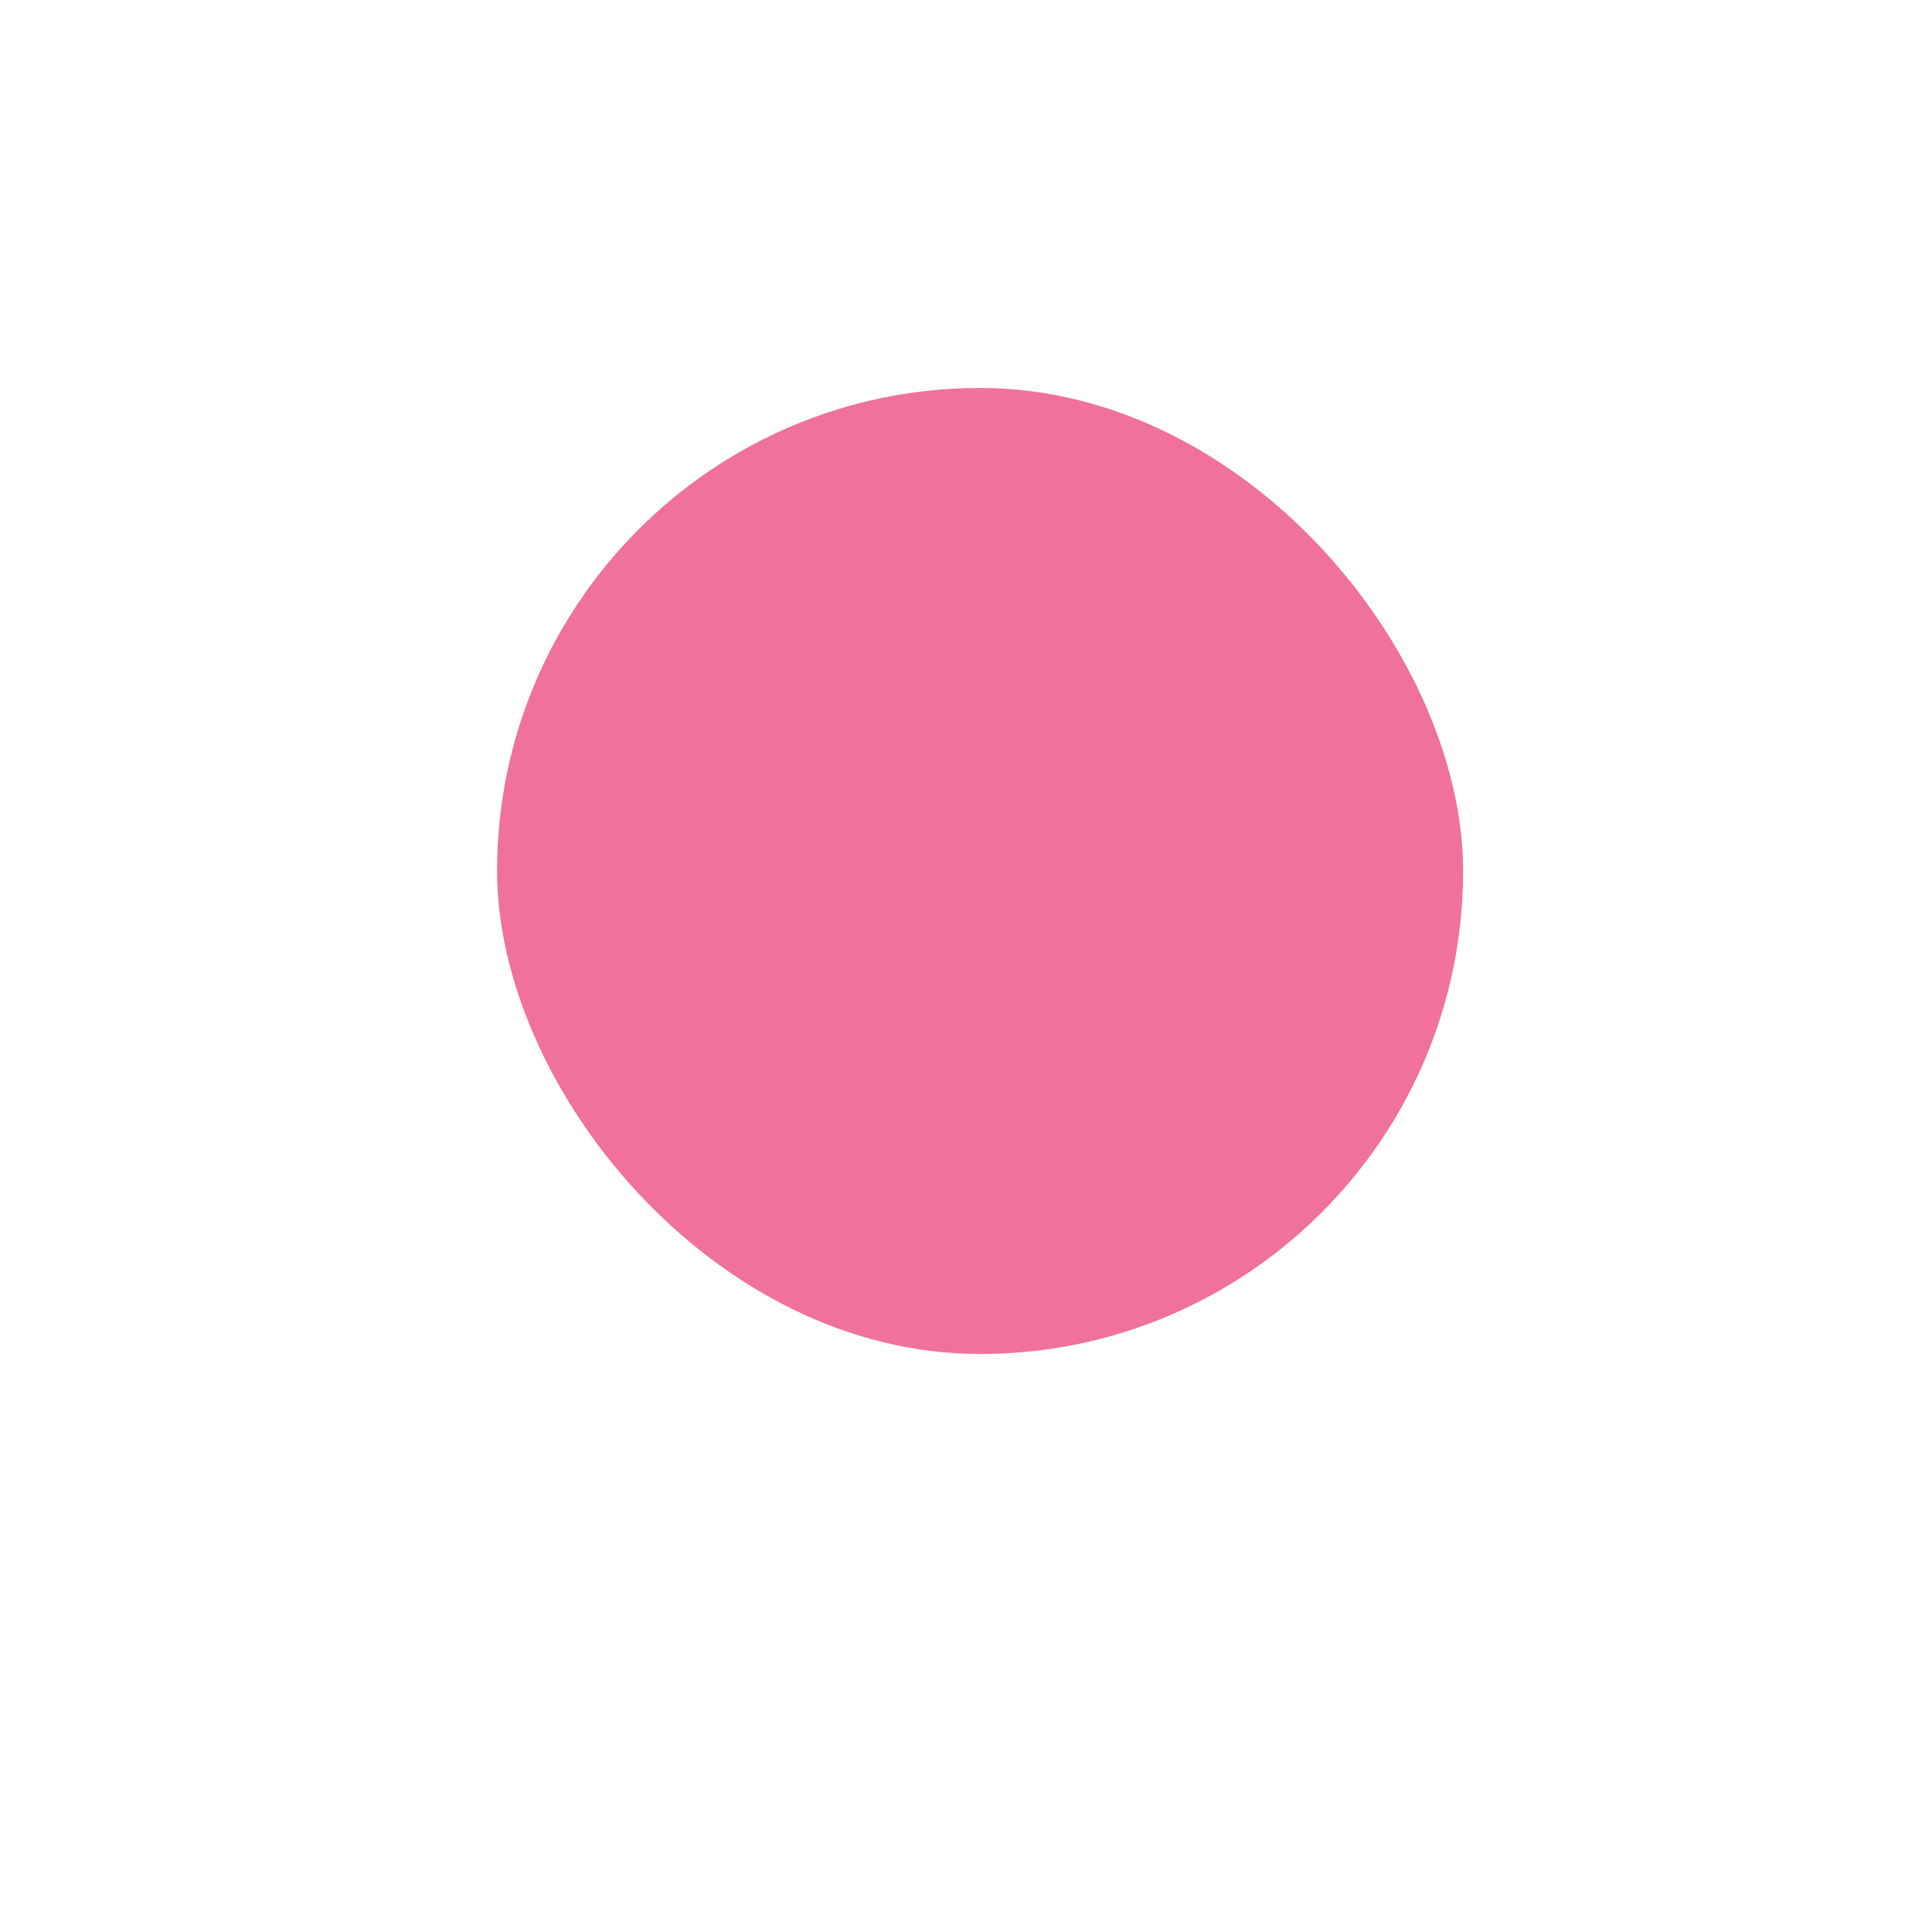 <?xml version="1.0" encoding="UTF-8" standalone="no"?>
<svg
   xmlns:dc="http://purl.org/dc/elements/1.1/"
   xmlns:cc="http://creativecommons.org/ns#"
   xmlns:rdf="http://www.w3.org/1999/02/22-rdf-syntax-ns#"
   xmlns:svg="http://www.w3.org/2000/svg"
   xmlns="http://www.w3.org/2000/svg"
   xmlns:sodipodi="http://sodipodi.sourceforge.net/DTD/sodipodi-0.dtd"
   xmlns:inkscape="http://www.inkscape.org/namespaces/inkscape"
   viewBox="0 0 100 100"
   version="1.1"
   id="svg41"
   sodipodi:docname="button_focus.svg"
   inkscape:version="0.92.4 5da689c313, 2019-01-14">
  <defs
     id="defs45" />
  <sodipodi:namedview
     pagecolor="#ffffff"
     bordercolor="#666666"
     borderopacity="1"
     objecttolerance="10"
     gridtolerance="10"
     guidetolerance="10"
     inkscape:pageopacity="0"
     inkscape:pageshadow="2"
     inkscape:window-width="800"
     inkscape:window-height="724"
     id="namedview43"
     showgrid="false"
     inkscape:zoom="5.49"
     inkscape:cx="17.213115"
     inkscape:cy="46.310416"
     inkscape:window-x="711"
     inkscape:window-y="36"
     inkscape:window-maximized="0"
     inkscape:current-layer="svg41" />
  <rect
     style="fill:#f0719b;fill-opacity:1;stroke:#1e2541;stroke-width:0;stroke-opacity:1"
     width="50"
     height="50"
     x="25.729"
     y="20.082"
     ry="25"
     rx="25"
     id="rect39" />
</svg>
